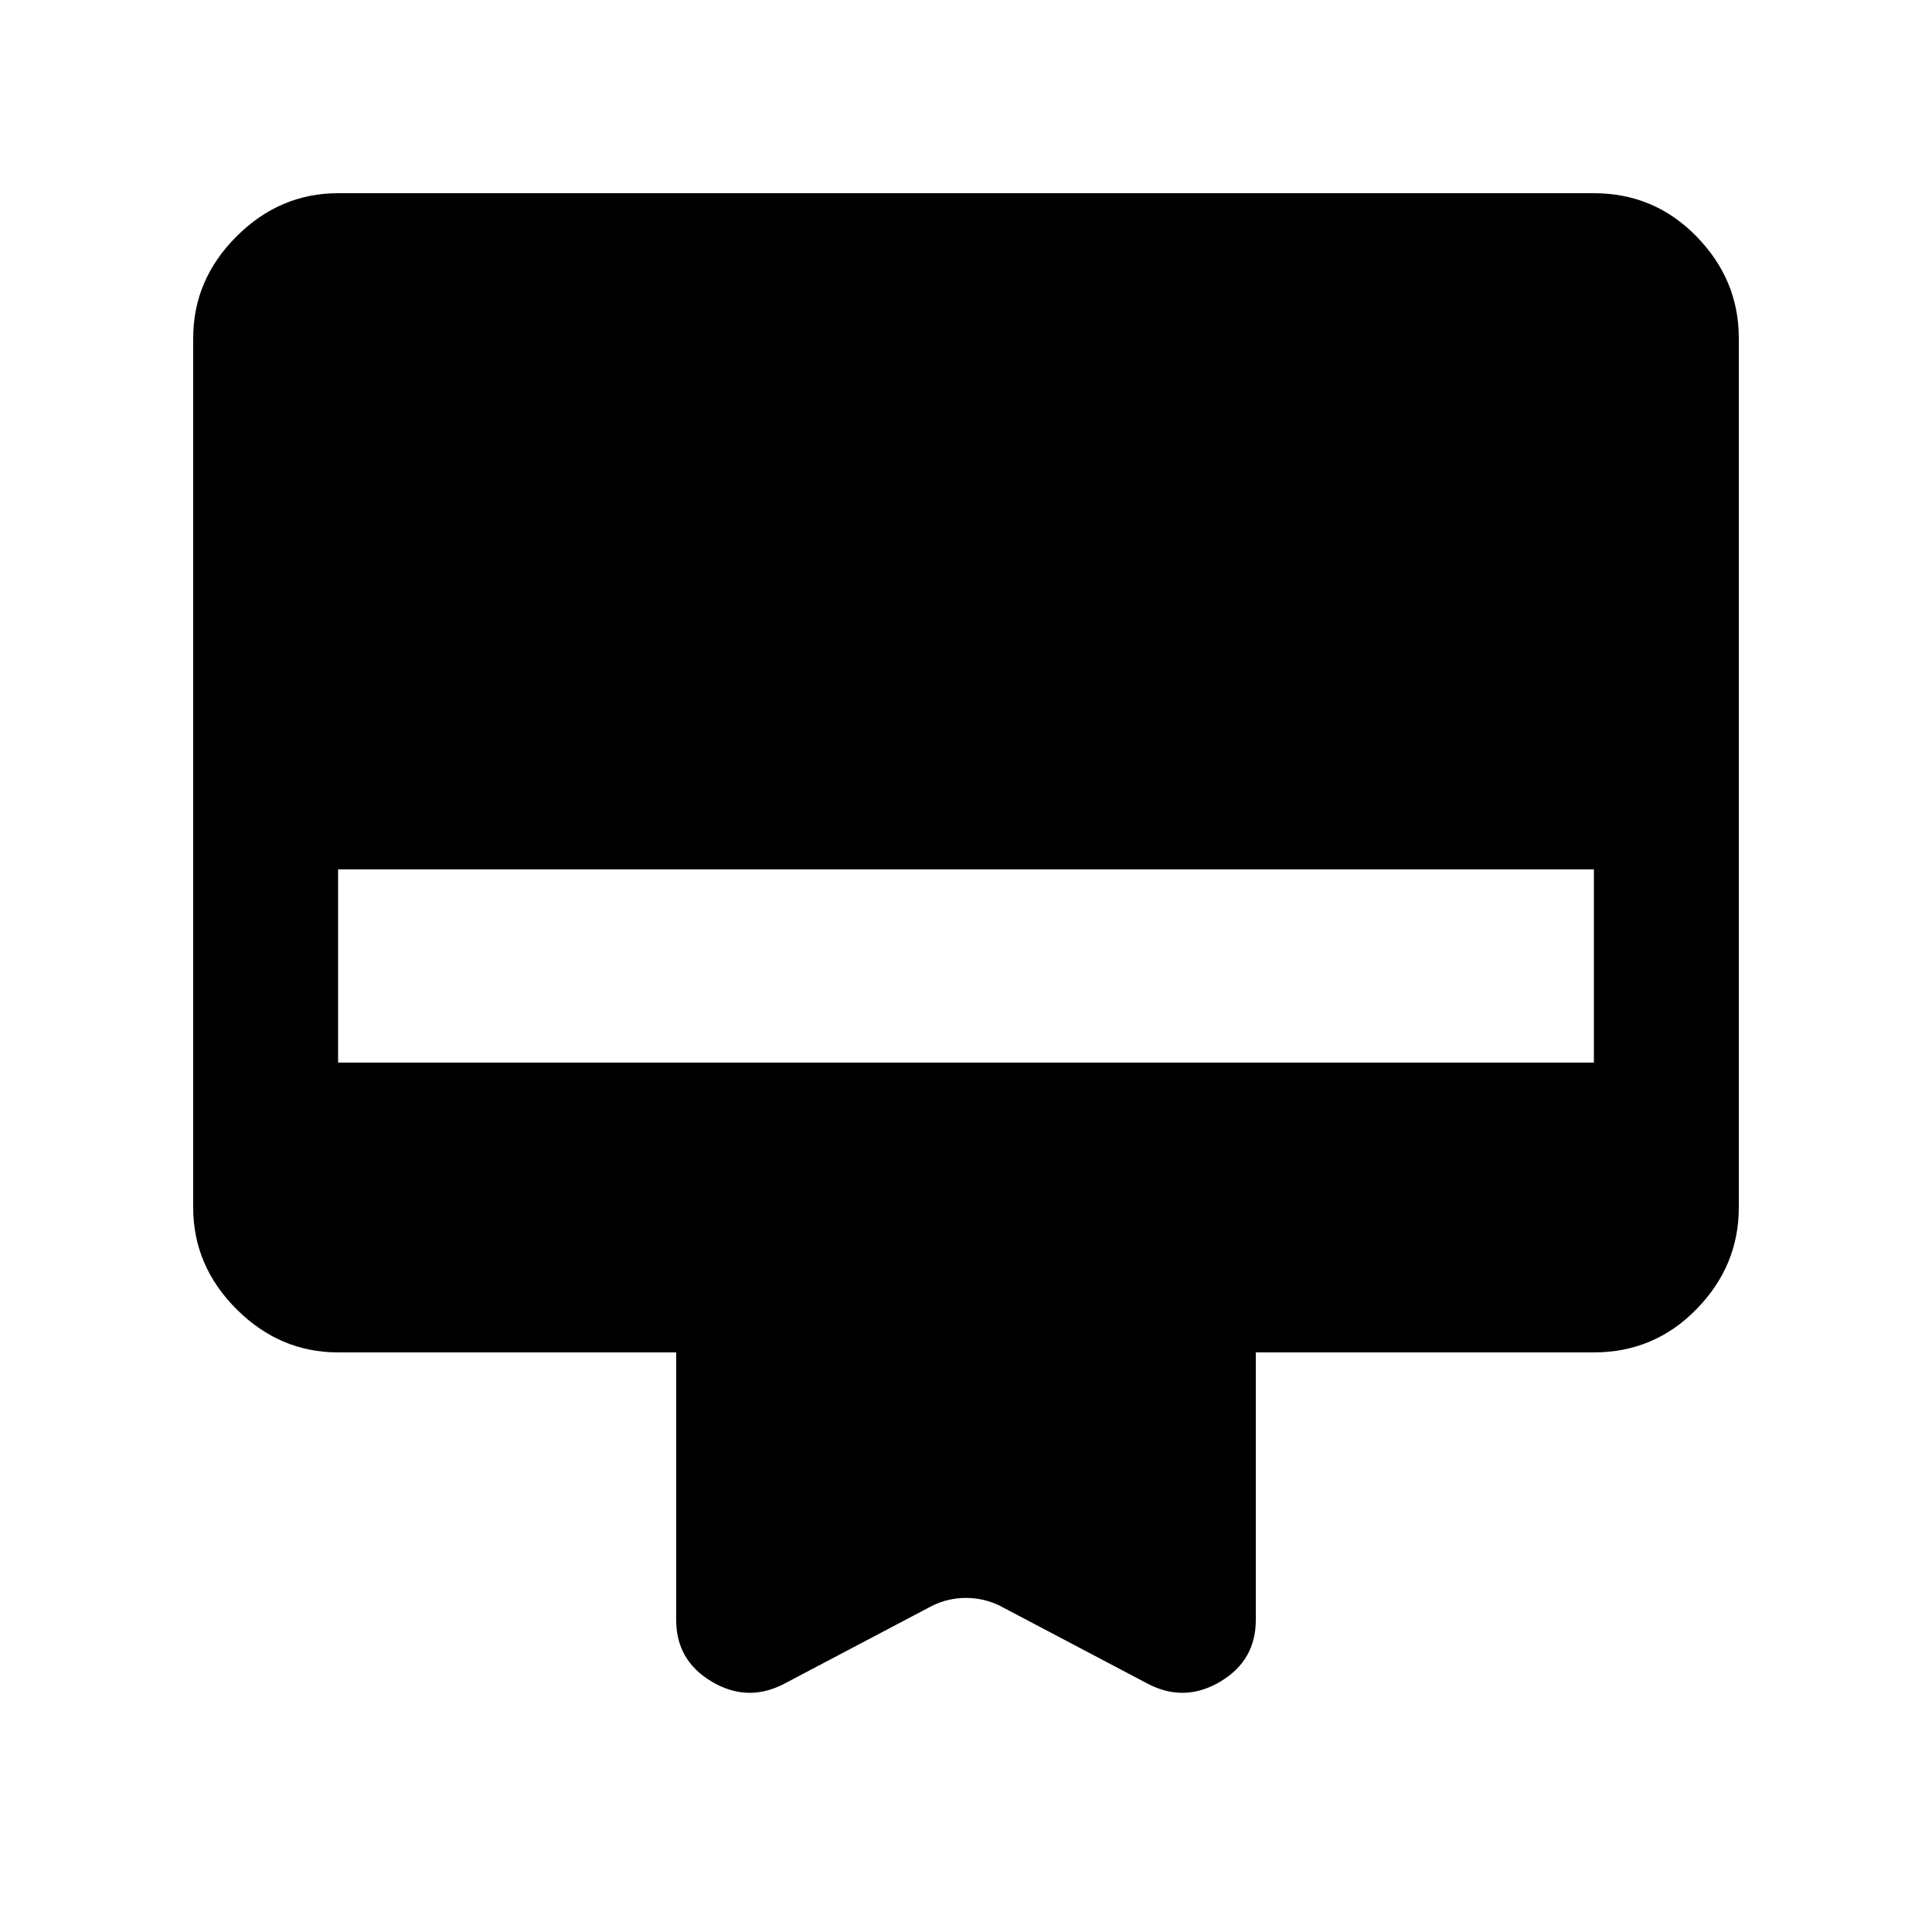 <svg xmlns="http://www.w3.org/2000/svg" height="20" viewBox="0 -960 960 960" width="20"><path d="M168-864h624q30 0 51 21.5t21 50.5v432q0 29-21 50.5T792-288H624v133q0 20-17.5 30.5T571-123l-74-39q-8-4-17-4t-17 4l-74 39q-18 9-35.5-1.5T336-155v-133H168q-29 0-50.5-21.5T96-360v-432q0-29 21.5-50.5T168-864Zm0 432h624v-96H168v96Z"/></svg>